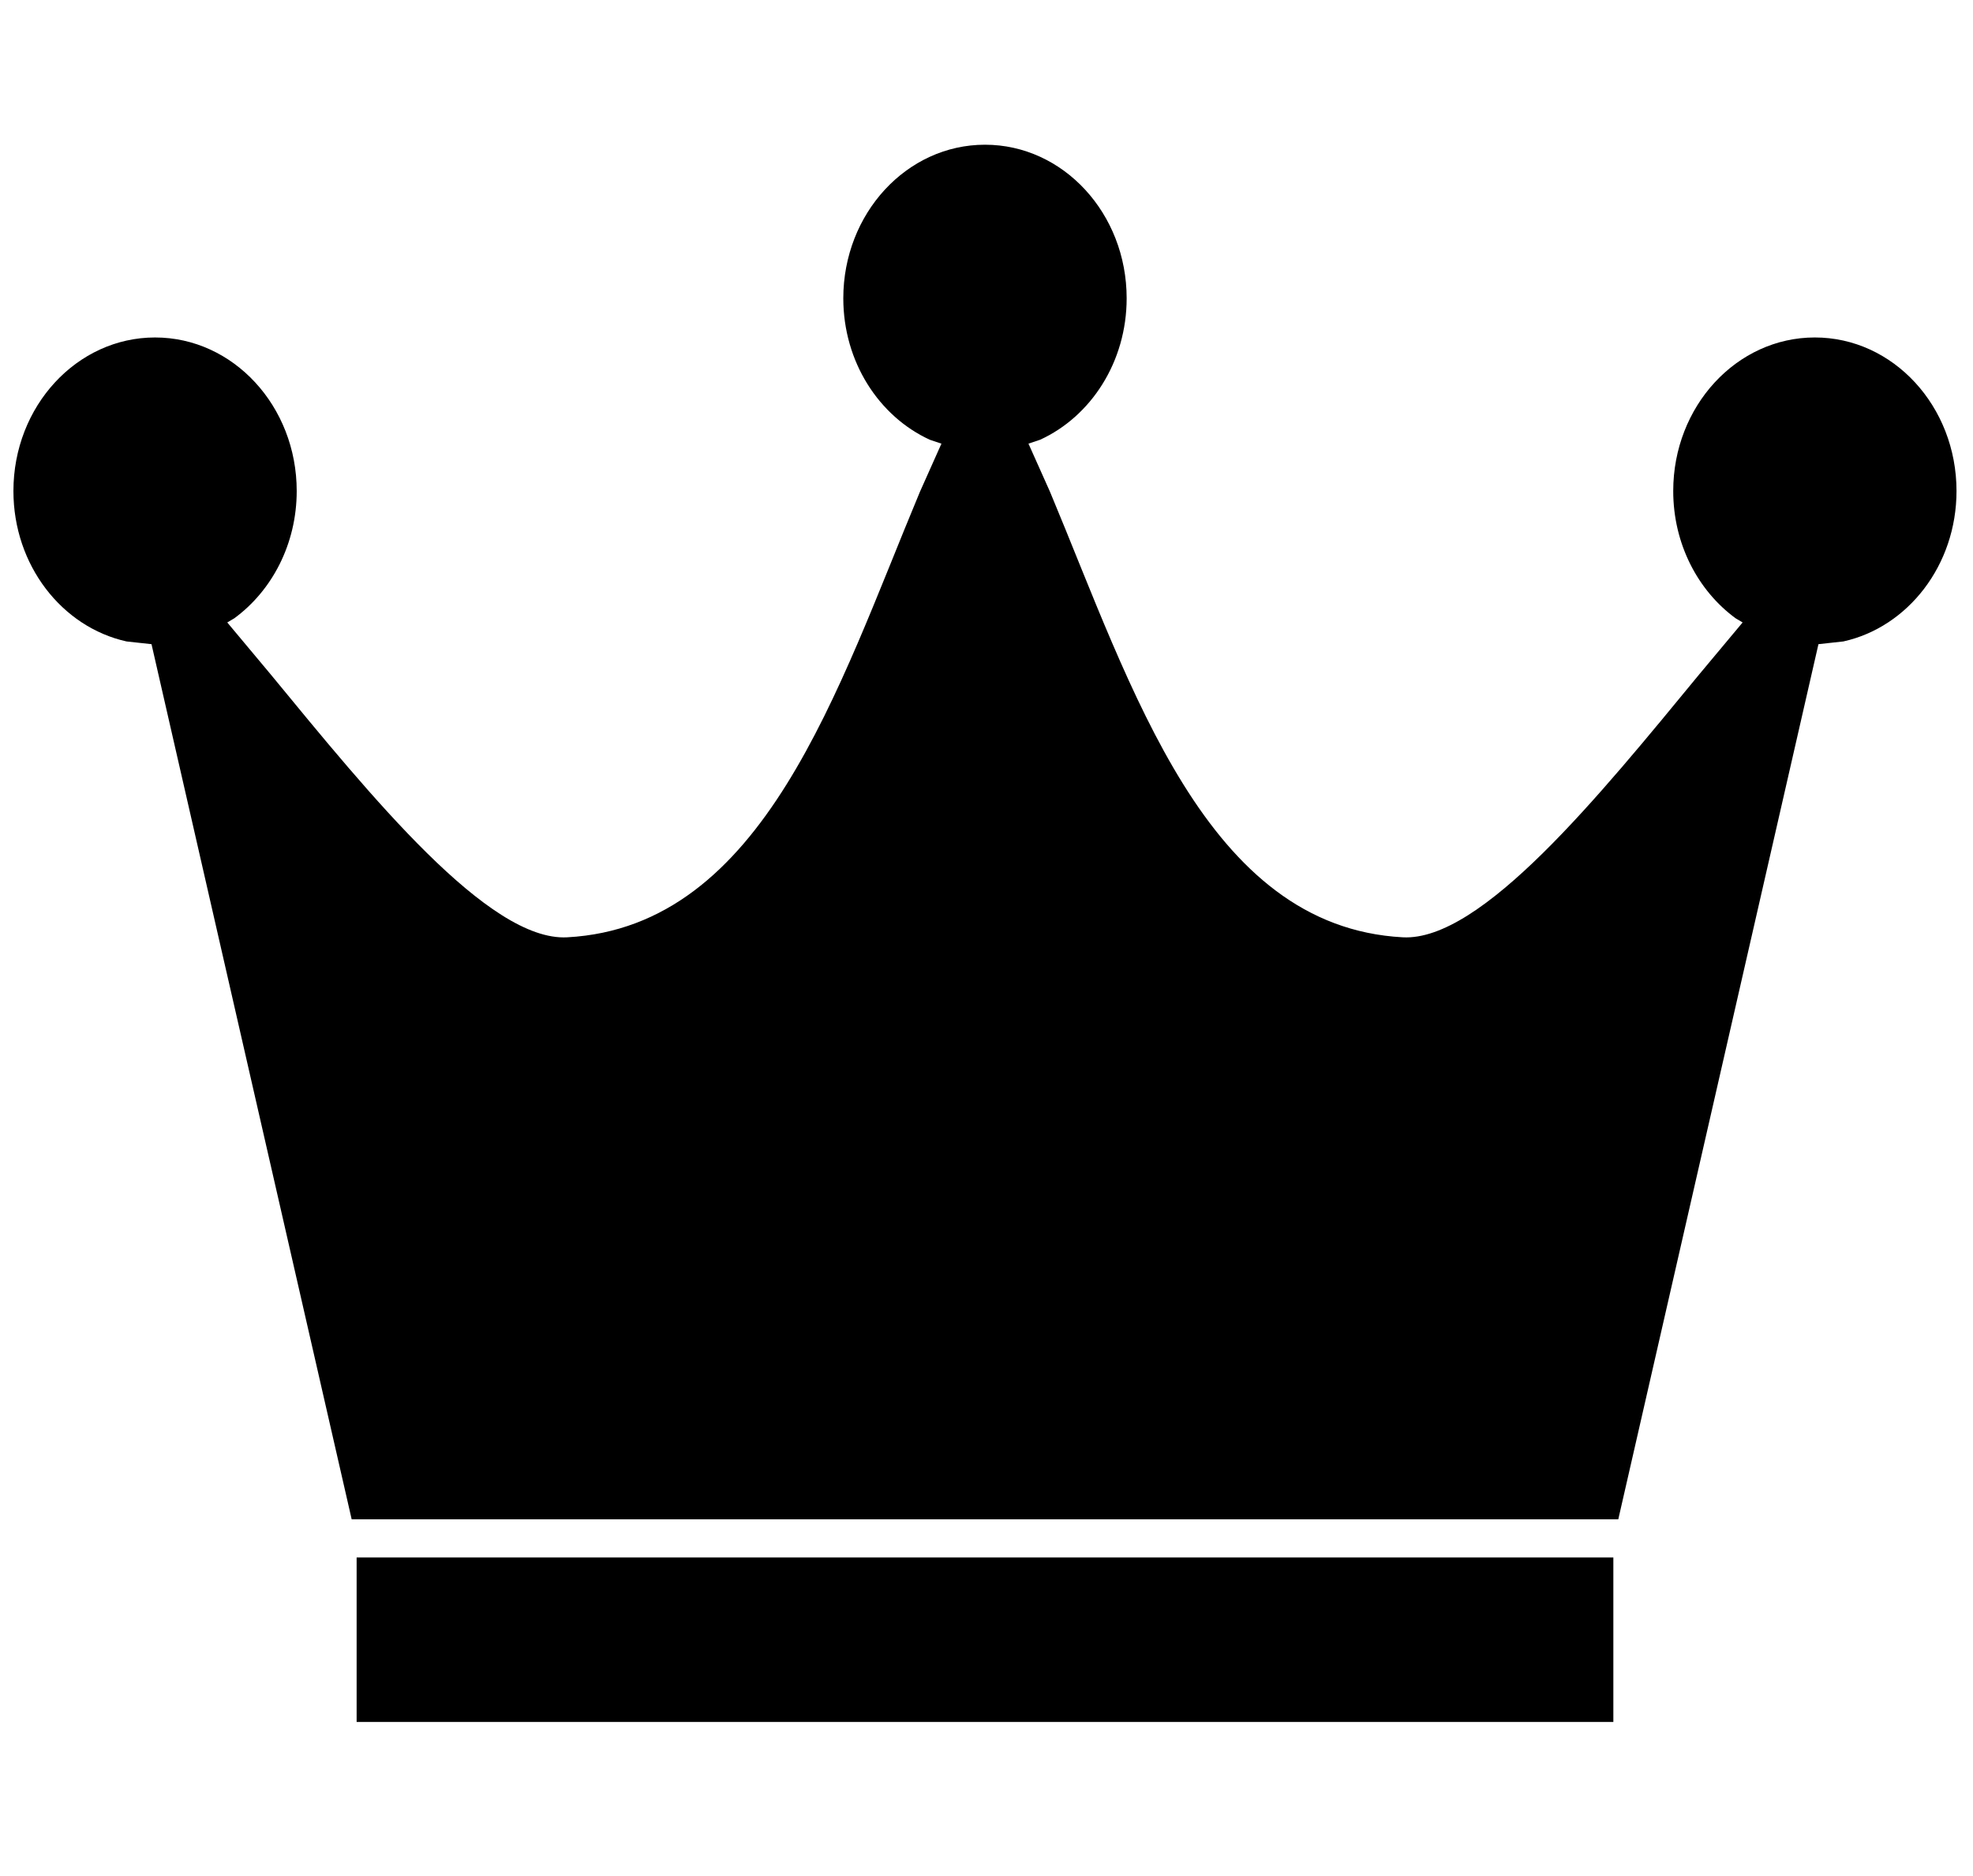 <?xml version="1.0" encoding="utf-8"?>
<!-- Generator: Adobe Illustrator 16.0.0, SVG Export Plug-In . SVG Version: 6.00 Build 0)  -->
<!DOCTYPE svg PUBLIC "-//W3C//DTD SVG 1.1//EN" "http://www.w3.org/Graphics/SVG/1.1/DTD/svg11.dtd">
<svg version="1.1" id="Layer_1" xmlns="http://www.w3.org/2000/svg" xmlns:xlink="http://www.w3.org/1999/xlink" x="0px" y="0px"
	 width="81px" height="77px" viewBox="0 0 81 77" enable-background="new 0 0 81 77" xml:space="preserve">
<g>
	<g>
		<path fill-rule="evenodd" clip-rule="evenodd" d="M14.641,63.938h51.594v6.752H14.641V63.938L14.641,63.938z M40.438,5.941
			c3.212,0,5.816,2.822,5.816,6.304c0,2.611-1.465,4.851-3.553,5.808l-0.478,0.16l0.883,1.974
			c3.384,8.087,6.392,17.854,14.482,18.292c3.226,0.175,8.065-5.802,12.165-10.785l1.789-2.141l-0.286-0.169
			c-1.547-1.132-2.563-3.051-2.563-5.227c0-3.481,2.603-6.303,5.814-6.303c3.213,0,5.816,2.822,5.816,6.303
			c0,3.046-1.994,5.588-4.644,6.176l-1.024,0.112l-8.218,35.928H40.493h-0.11H14.438L6.22,26.445l-1.025-0.112
			c-2.65-0.588-4.644-3.129-4.644-6.176c0-3.481,2.604-6.303,5.815-6.303s5.815,2.822,5.815,6.303c0,2.176-1.017,4.095-2.564,5.227
			l-0.287,0.169l1.79,2.141c4.1,4.983,8.938,10.96,12.166,10.785c8.089-0.438,11.099-10.205,14.482-18.292l0.882-1.974l-0.477-0.16
			c-2.087-0.957-3.552-3.197-3.552-5.808C34.623,8.763,37.226,5.941,40.438,5.941L40.438,5.941z"/>
	</g>
</g>
</svg>
